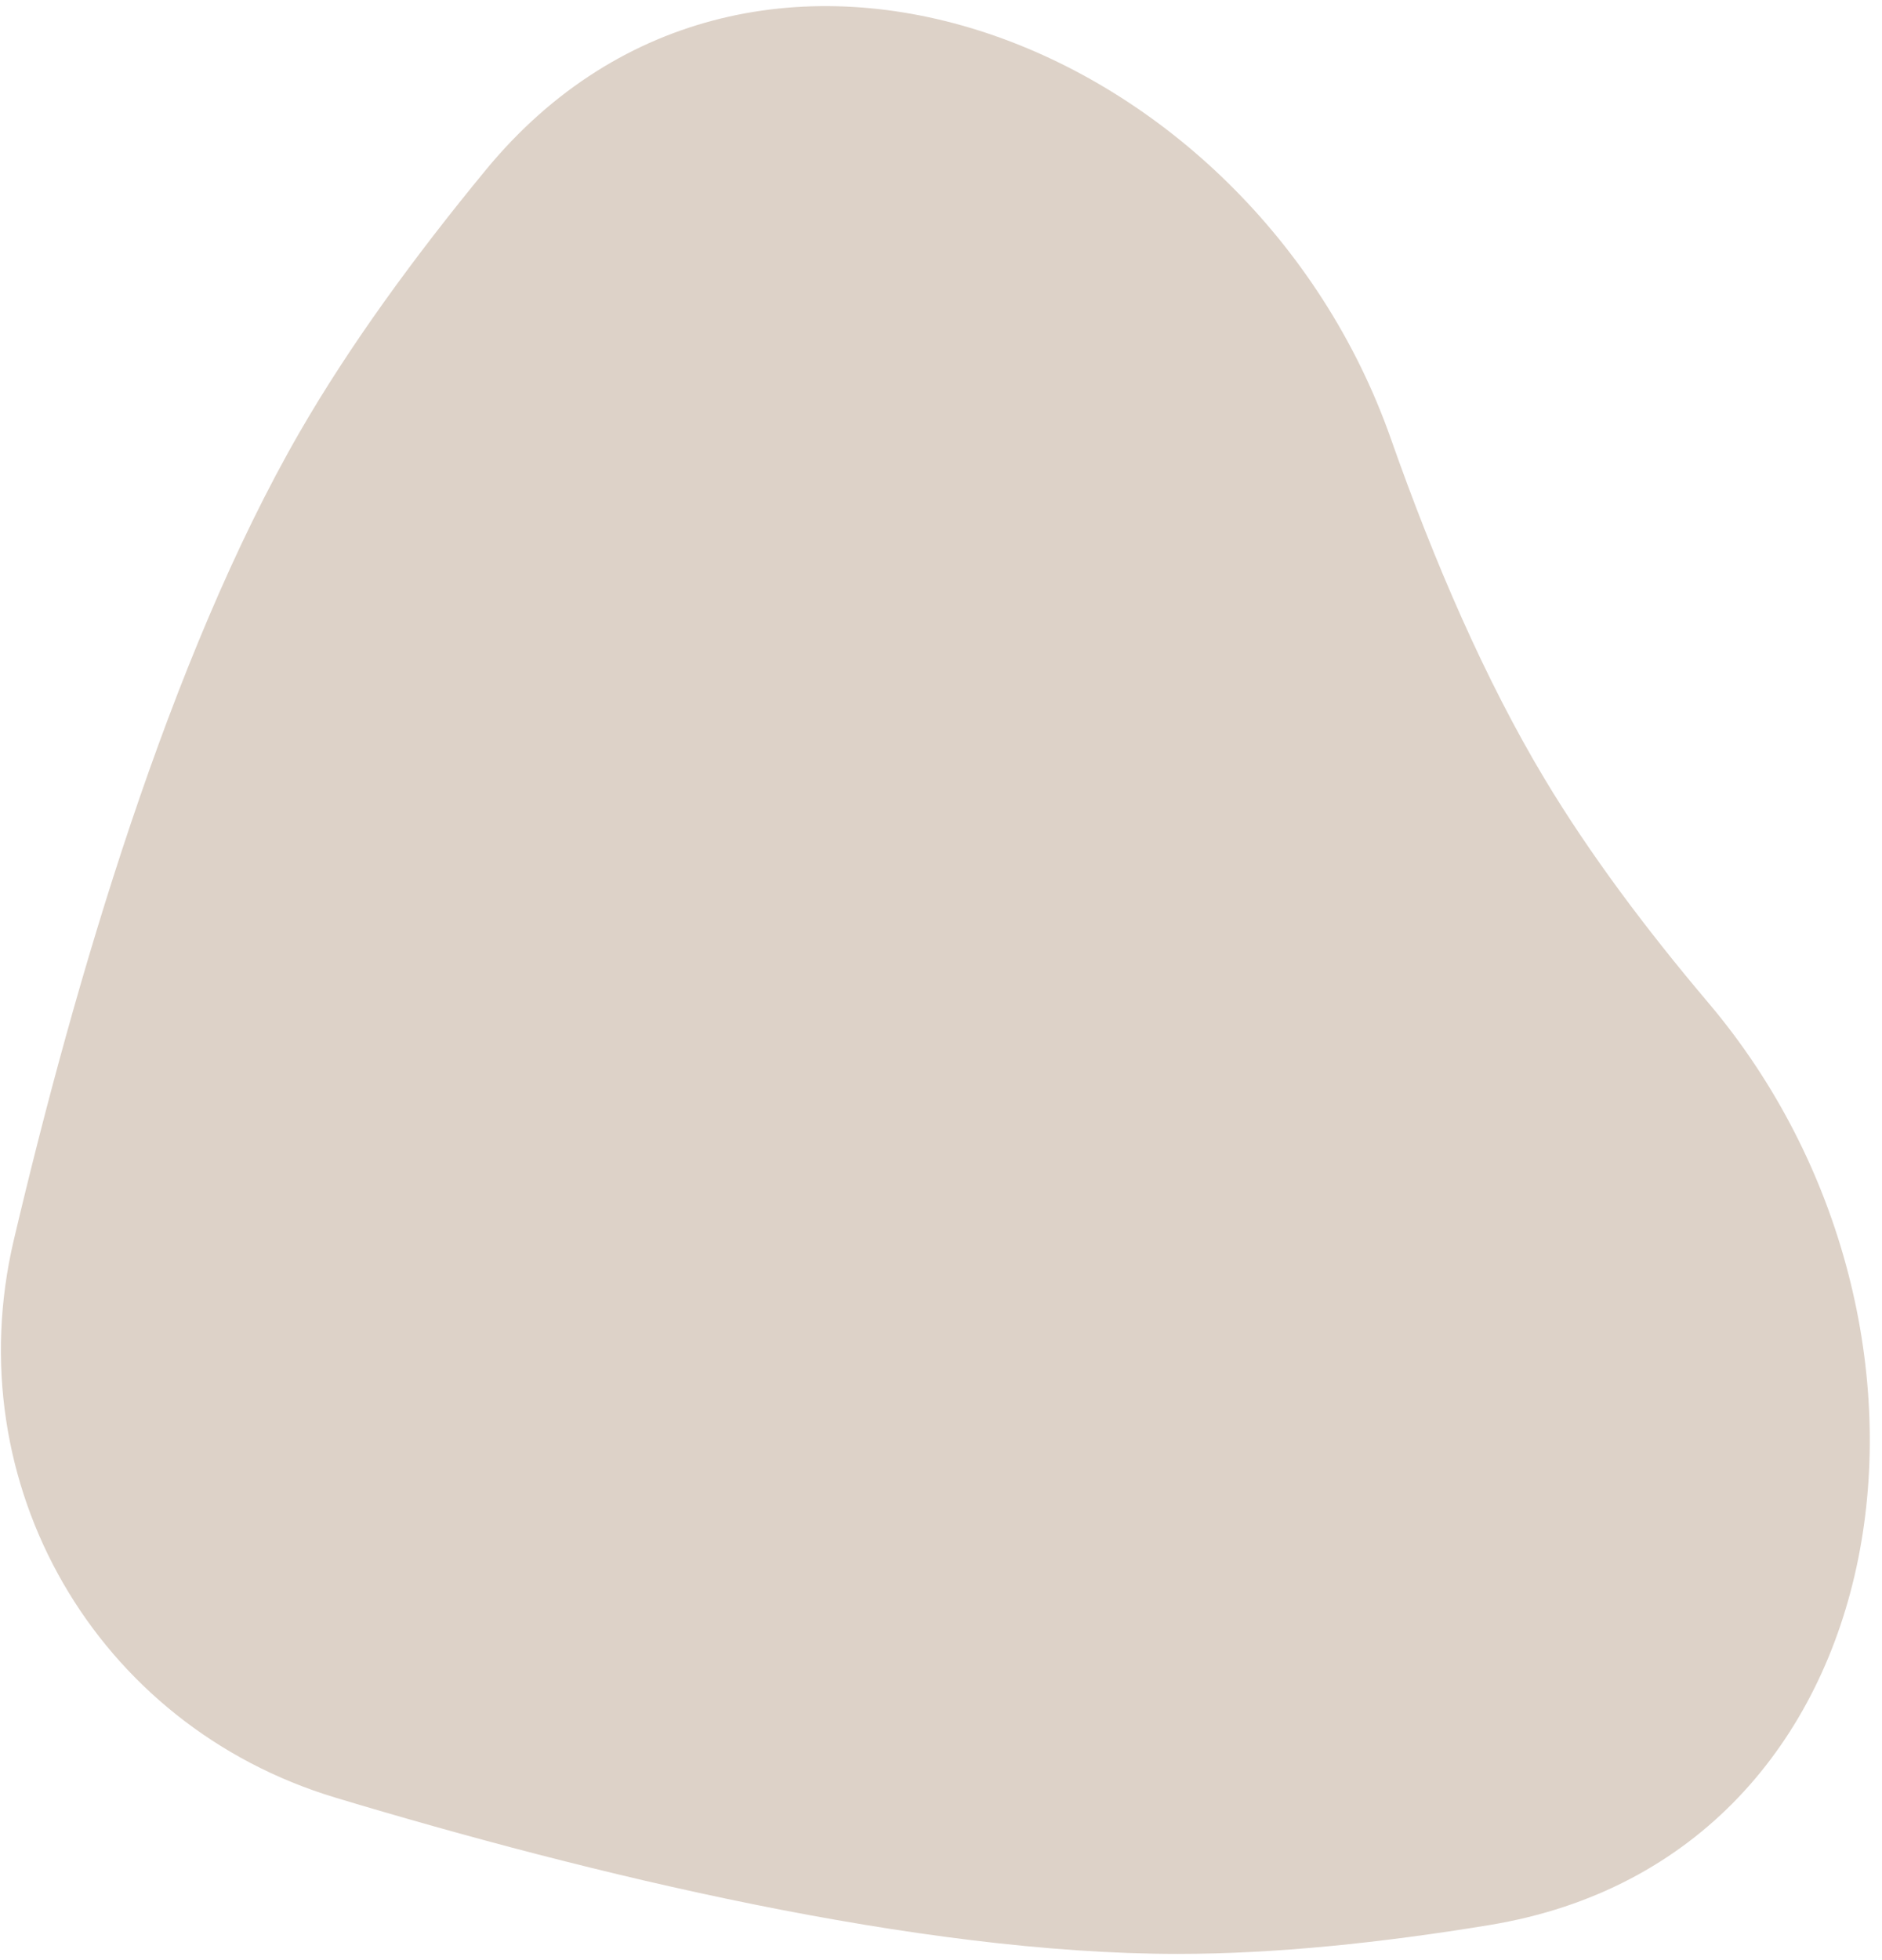 <svg width="98" height="102" viewBox="0 0 98 102" fill="none" xmlns="http://www.w3.org/2000/svg">
<path d="M25.311 8.828C39.268 -8.097 65.136 2.126 72.421 22.819C74.69 29.265 77.352 35.41 80.447 40.559C82.76 44.408 85.696 48.334 88.96 52.188C103.199 69.001 99.307 96.603 77.567 100.178C71.925 101.106 66.388 101.681 61.334 101.681C47.76 101.681 30.703 97.53 17.476 93.552C4.982 89.794 -2.274 77.227 0.719 64.528C3.888 51.084 8.821 34.237 15.608 22.481C18.201 17.99 21.573 13.361 25.311 8.828Z" fill="#DDD2C8"/>
</svg>
